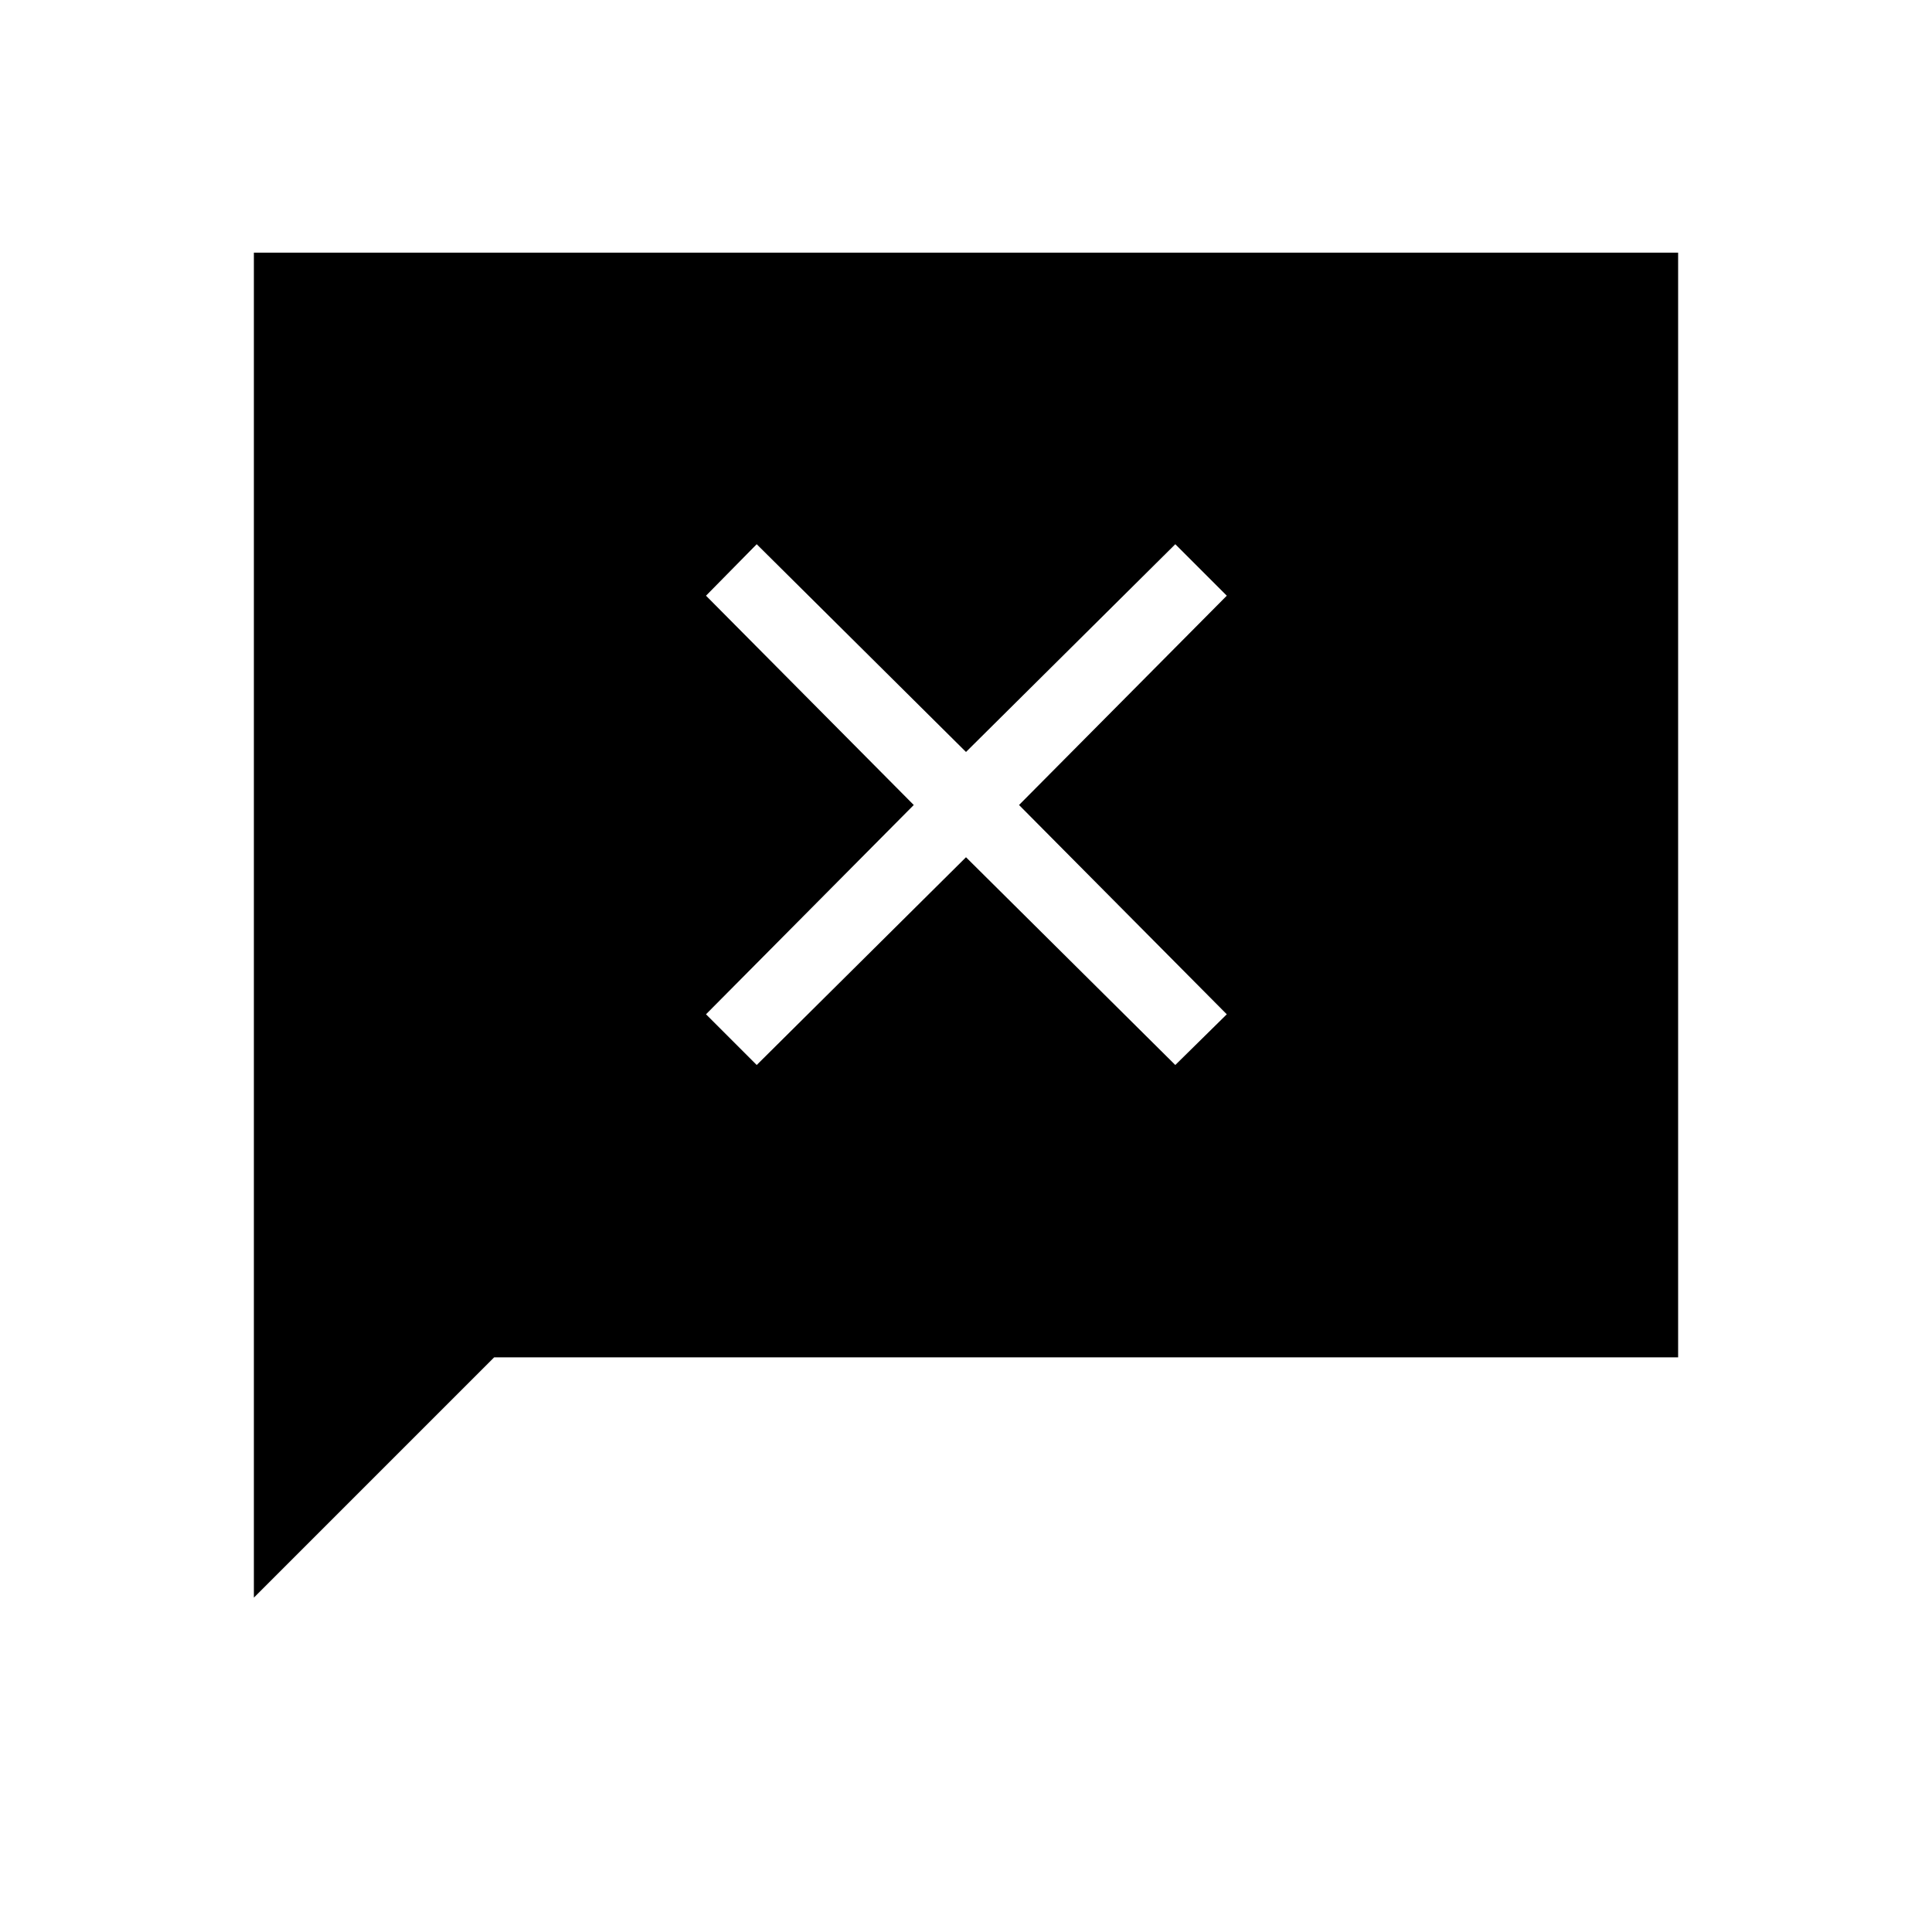 <svg xmlns="http://www.w3.org/2000/svg" height="24" viewBox="0 -960 960 960" width="24"><path d="M126.15-166.15v-668.31h707.7v548.92H245.54L126.15-166.15ZM376-430.81l104-103.23 104 103.23L609.58-456 506.35-560l103.23-104L584-689.58 480-586.35 376-689.58 350.81-664l103.23 104-103.23 104L376-430.81Z"/></svg>